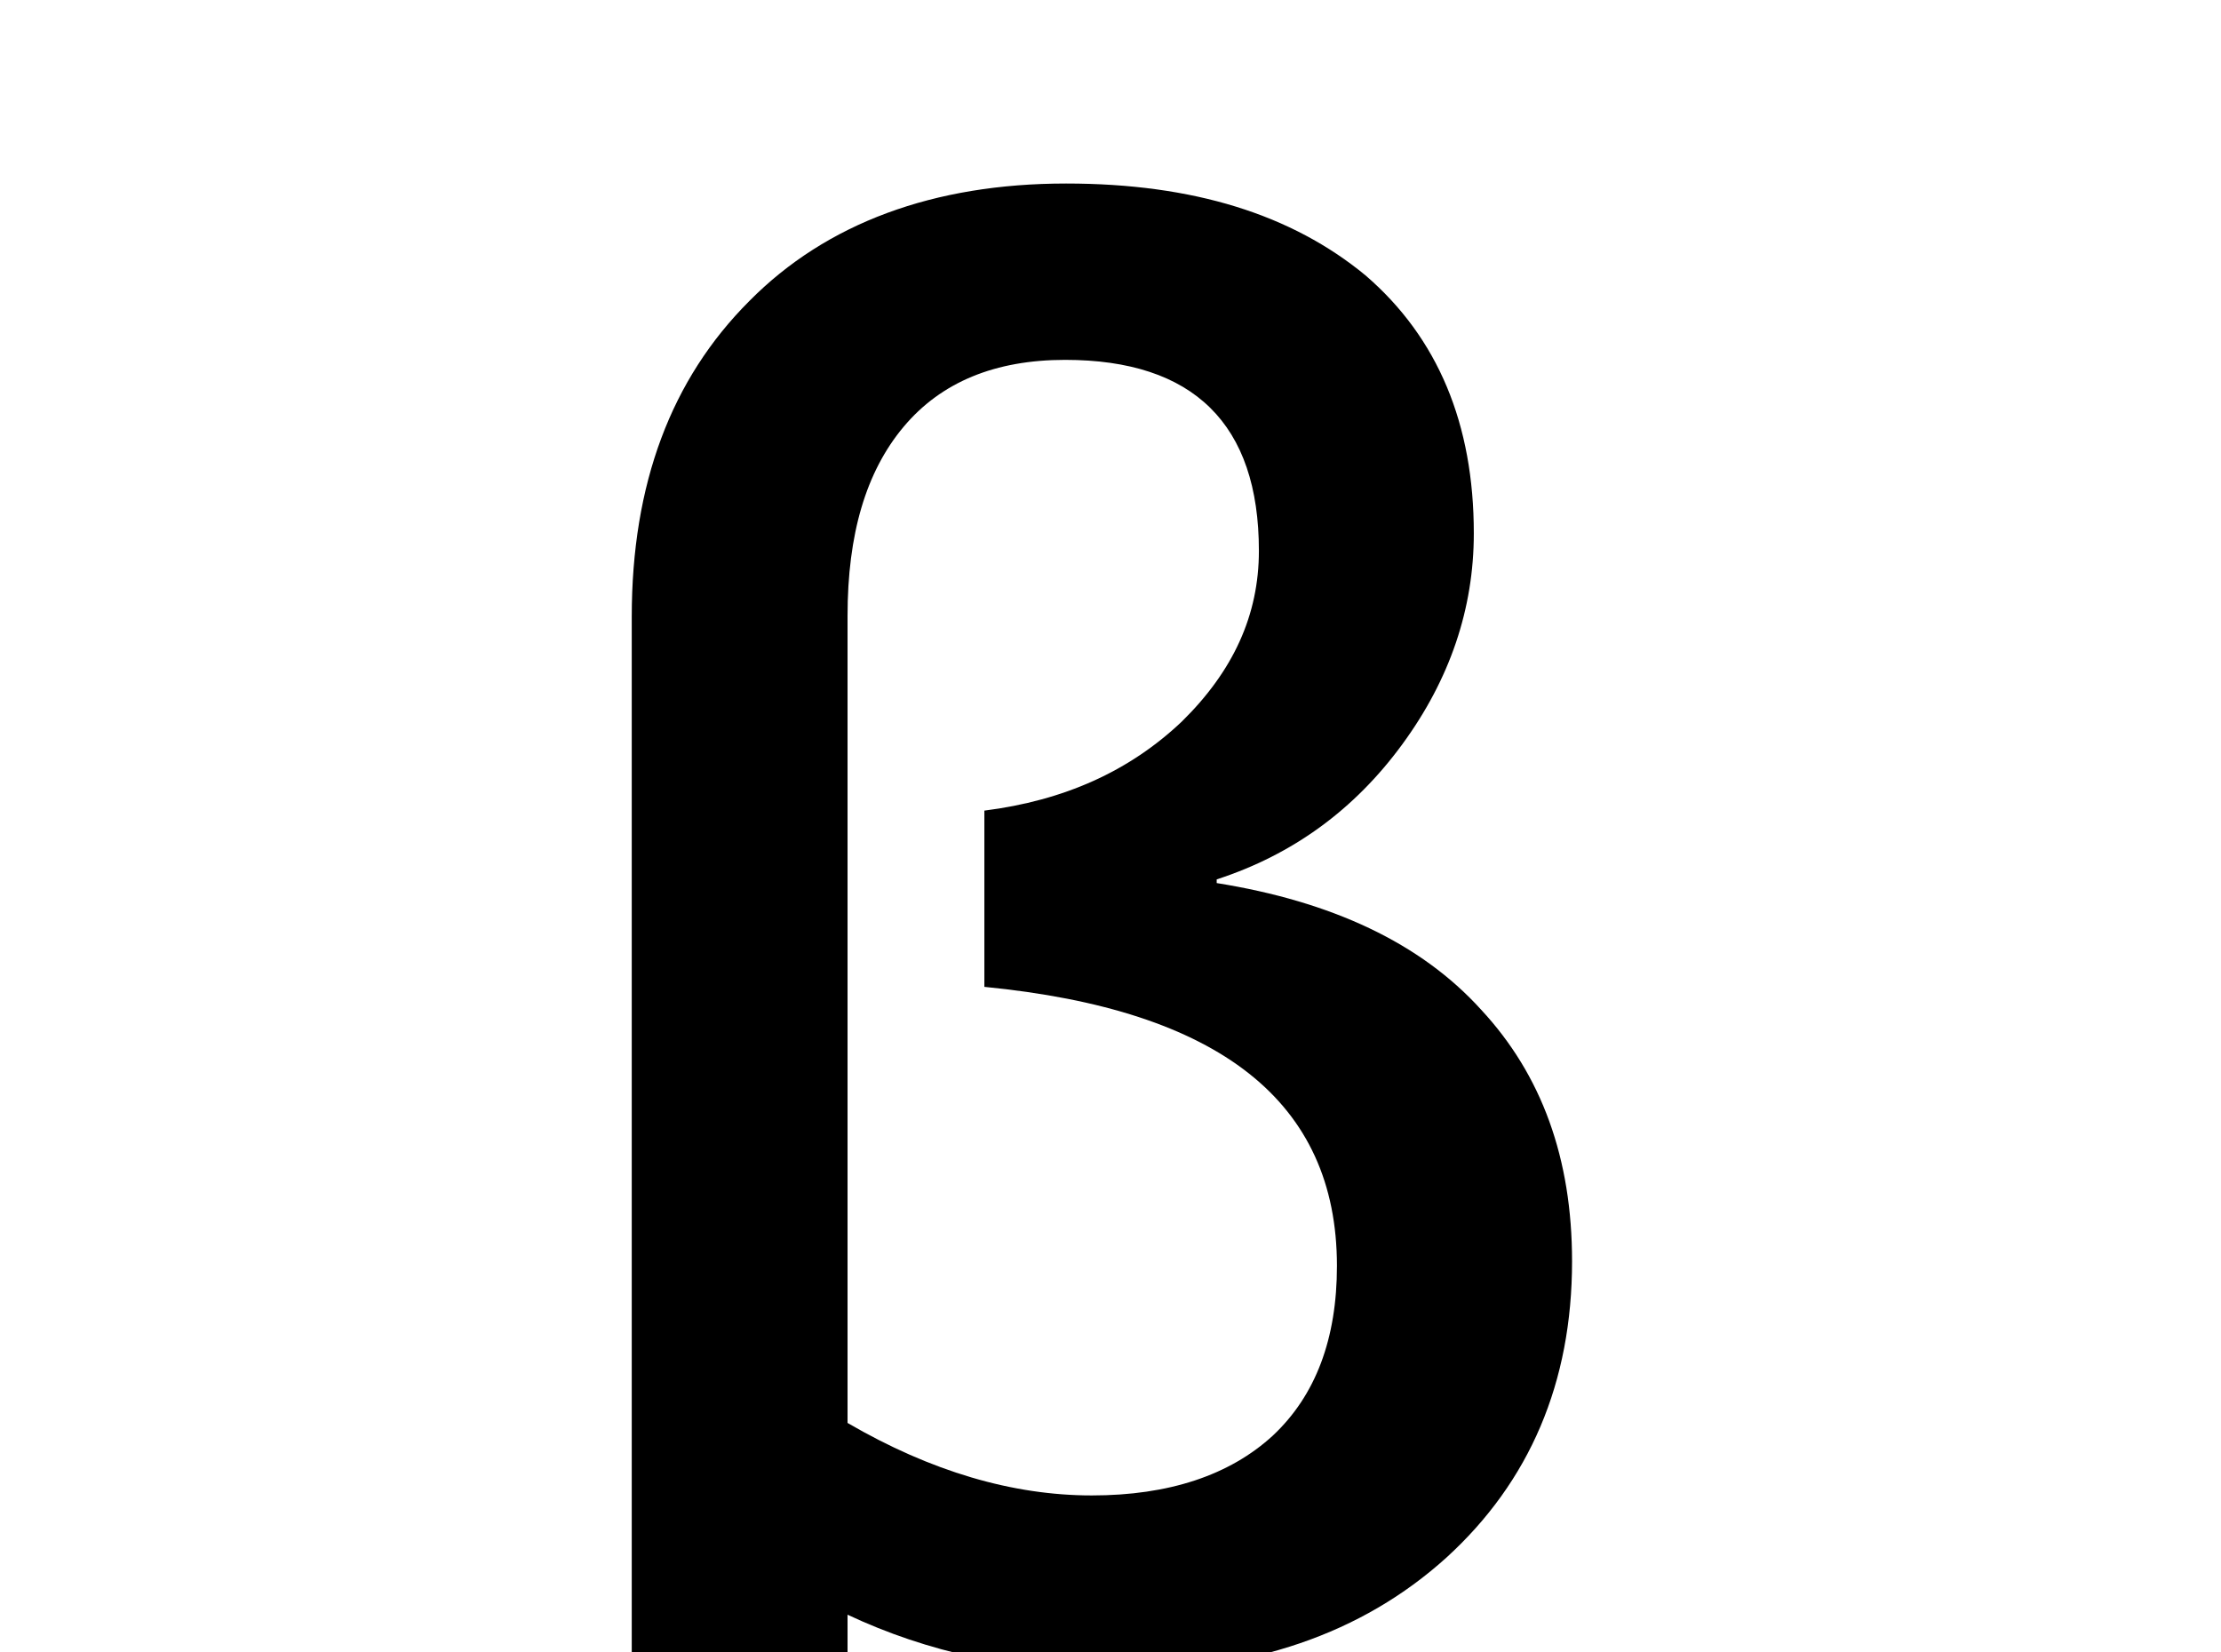 <!-- Generated by IcoMoon.io -->
<svg version="1.1" xmlns="http://www.w3.org/2000/svg" width="43" height="32" viewBox="0 0 43 32">
<title>beta</title>
<path d="M16.409 31.271v9.831h-4.178v-29.156c0-2.578 0.764-4.604 2.276-6.116 1.493-1.511 3.573-2.276 6.133-2.276 2.471 0 4.373 0.604 5.796 1.778 1.404 1.209 2.098 2.88 2.098 4.996 0 1.458-0.462 2.827-1.387 4.089s-2.116 2.133-3.591 2.613v0.071c2.222 0.356 3.947 1.156 5.12 2.453 1.173 1.262 1.76 2.88 1.76 4.871 0 2.347-0.818 4.267-2.436 5.742-1.636 1.476-3.769 2.204-6.436 2.204-1.884 0-3.609-0.373-5.156-1.102M19.058 19.111v-3.413c1.547-0.196 2.809-0.764 3.822-1.724 0.996-0.978 1.493-2.062 1.493-3.307 0-2.453-1.262-3.698-3.751-3.698-1.351 0-2.4 0.427-3.129 1.298s-1.084 2.080-1.084 3.662v15.627c1.618 0.942 3.2 1.404 4.729 1.404 1.493 0 2.667-0.391 3.502-1.156 0.836-0.782 1.244-1.884 1.244-3.289 0-3.182-2.276-4.96-6.827-5.404z"></path>
</svg>

